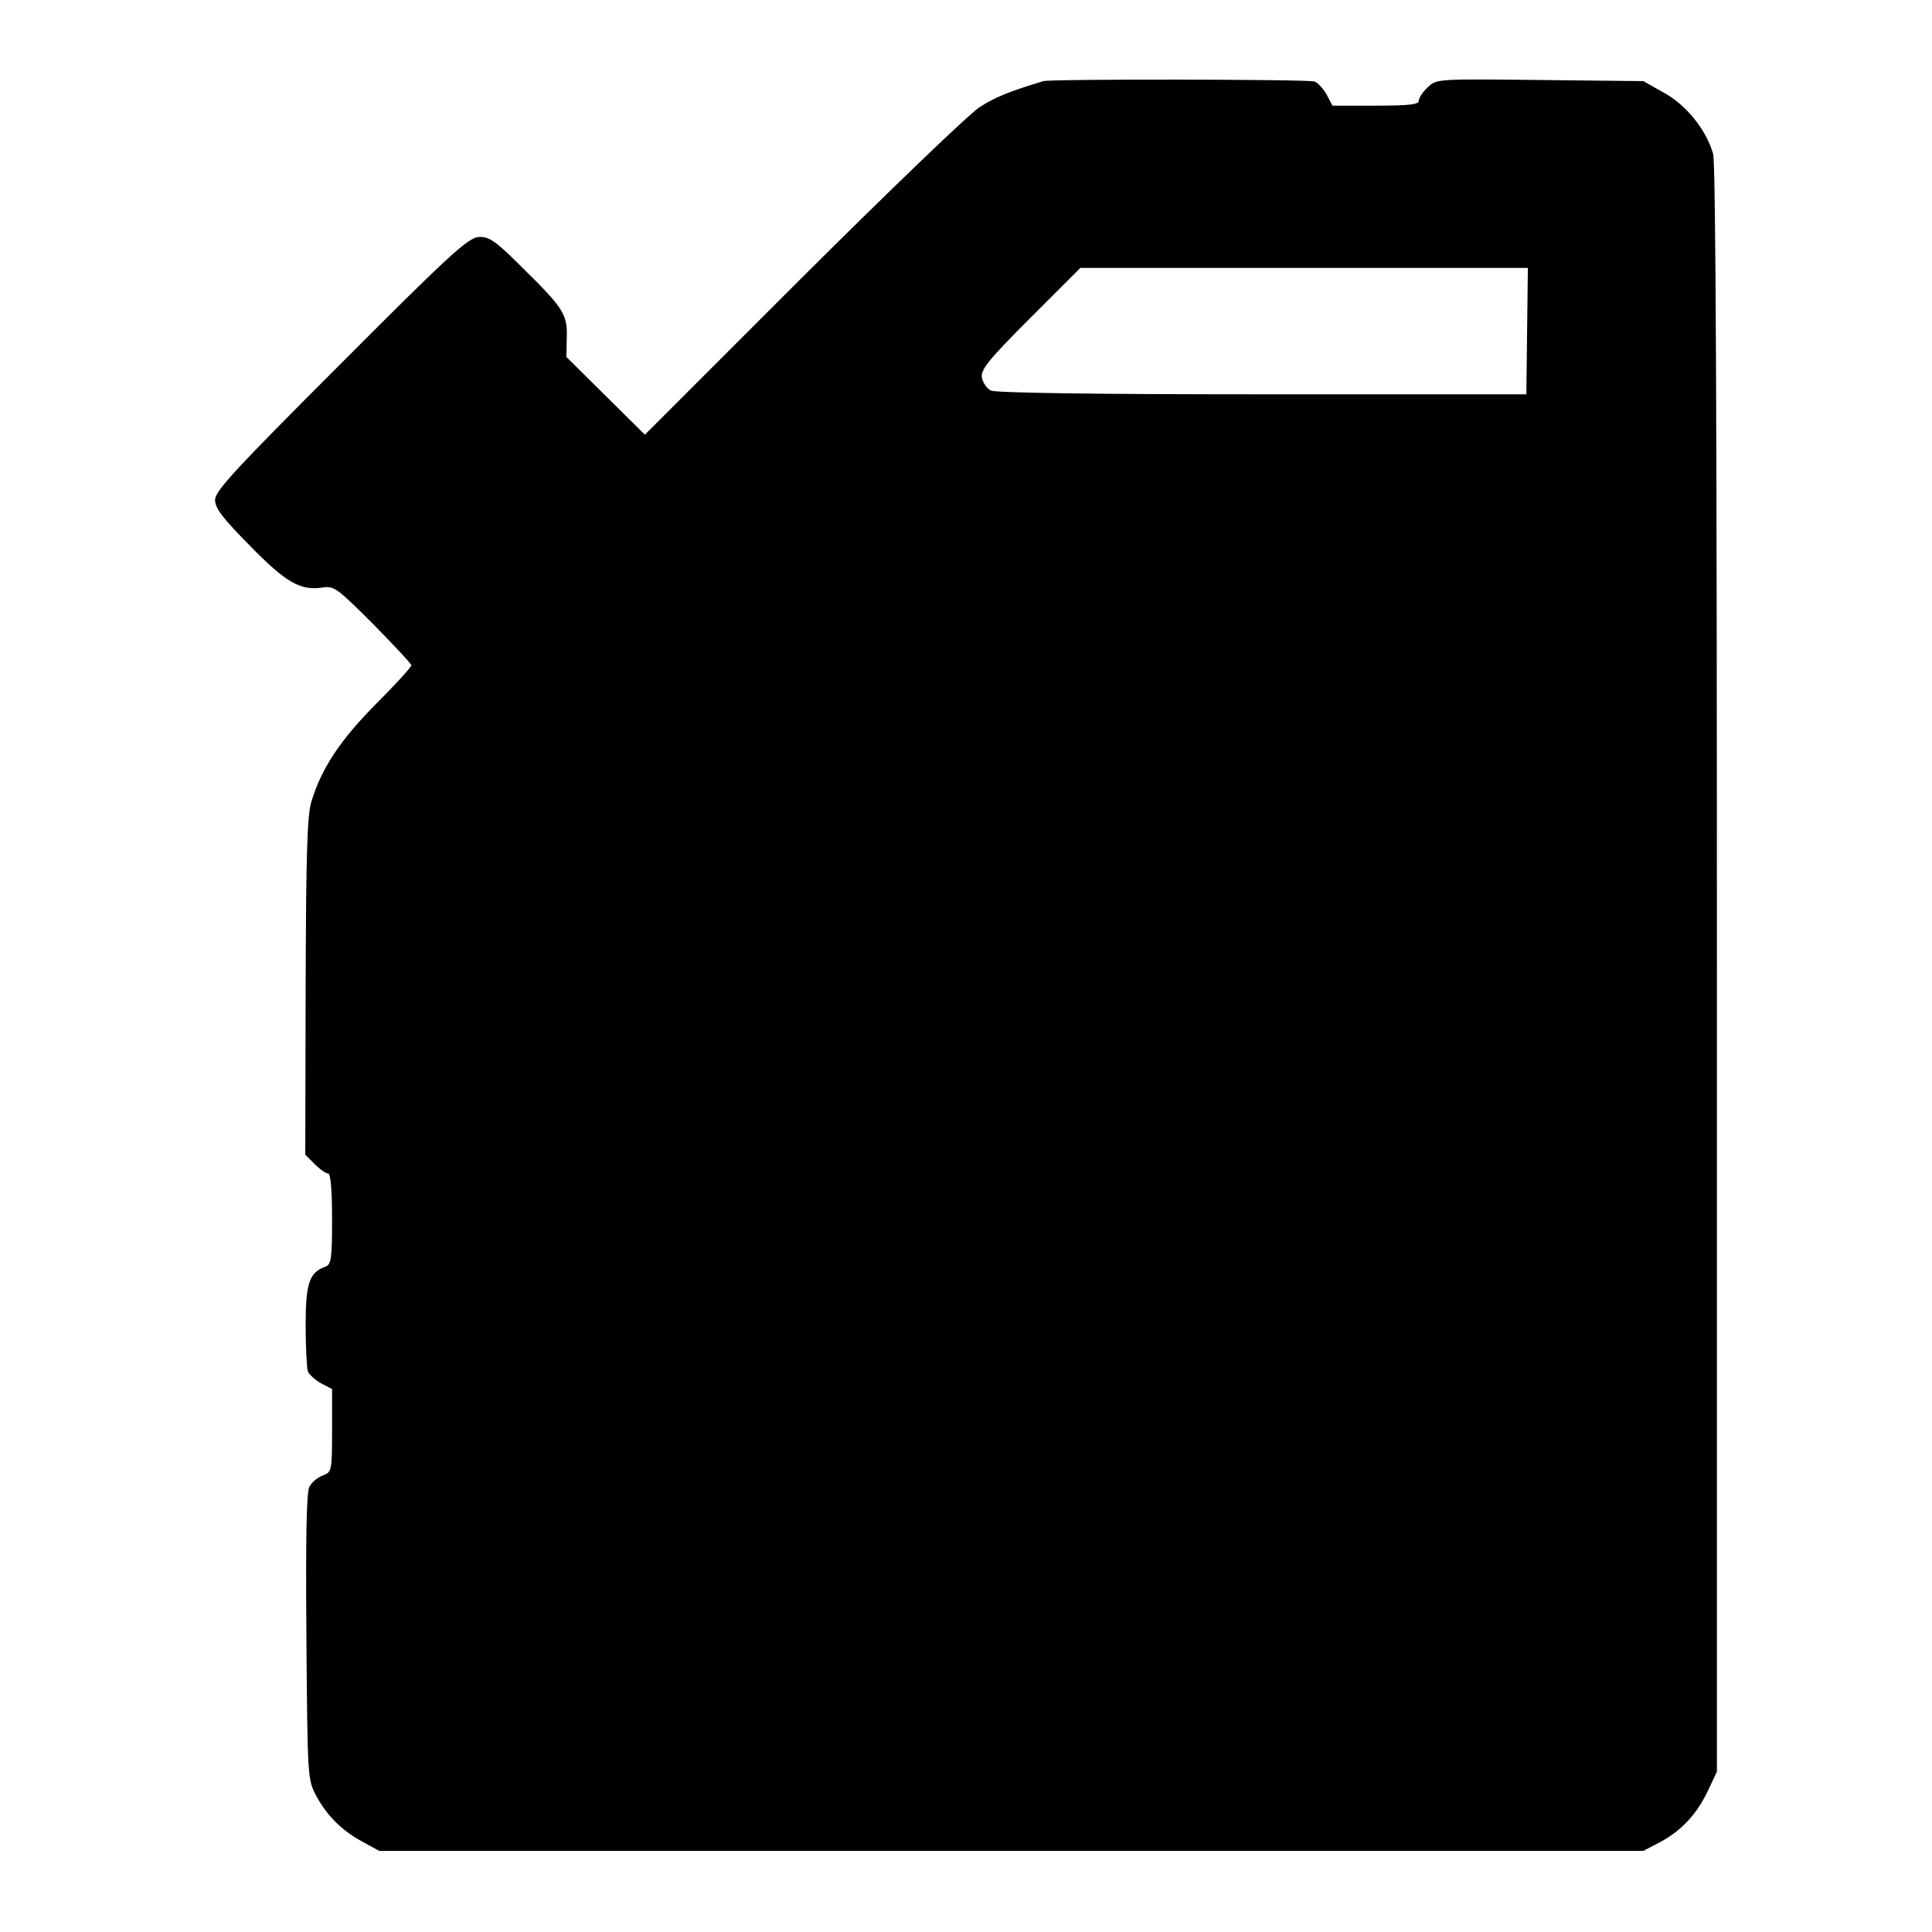 <?xml version="1.0" standalone="no"?>
<!DOCTYPE svg PUBLIC "-//W3C//DTD SVG 20010904//EN"
 "http://www.w3.org/TR/2001/REC-SVG-20010904/DTD/svg10.dtd">
<svg version="1.0" xmlns="http://www.w3.org/2000/svg"
 width="512pt" height="512pt" viewBox="0 0 512 512"
 preserveAspectRatio="xMidYMid meet">
<g transform="translate(0,512) scale(0.1,-0.1)"
fill="#000000" stroke="none">
<path d="M2765 4905 c-89 -27 -127 -42 -169 -69 -28 -18 -239 -221 -469 -450
l-418 -418 -104 103 -104 103 1 52 c2 61 -9 78 -121 188 -67 67 -85 79 -111
78 -28 -1 -72 -40 -366 -335 -280 -280 -334 -338 -334 -362 0 -22 20 -48 92
-121 96 -98 134 -120 193 -111 30 5 39 -2 134 -97 55 -56 101 -105 101 -109 0
-5 -42 -51 -94 -103 -95 -96 -144 -170 -171 -259 -11 -37 -14 -142 -15 -491
l-1 -444 25 -25 c14 -14 30 -25 36 -25 6 0 10 -43 10 -120 0 -106 -2 -121 -18
-127 -42 -15 -52 -43 -52 -155 0 -58 3 -114 6 -123 4 -8 19 -22 35 -31 l29
-15 0 -110 c0 -107 -1 -110 -24 -119 -14 -5 -30 -18 -36 -30 -8 -14 -10 -136
-8 -398 3 -373 3 -378 26 -421 29 -54 70 -94 125 -123 l42 -23 1675 0 1675 0
44 23 c58 31 98 75 127 136 l24 51 0 2125 c0 1419 -3 2137 -10 2162 -18 63
-70 129 -130 162 l-55 31 -274 3 c-271 3 -274 3 -297 -19 -13 -12 -24 -28 -24
-36 0 -10 -26 -13 -115 -13 l-114 0 -15 29 c-9 16 -23 31 -32 35 -16 6 -698 7
-719 1z m1282 -662 l-2 -168 -699 0 c-457 0 -707 4 -720 10 -12 6 -22 22 -24
36 -2 21 20 48 129 157 l132 132 593 0 593 0 -2 -167z"/>
</g>
</svg>

